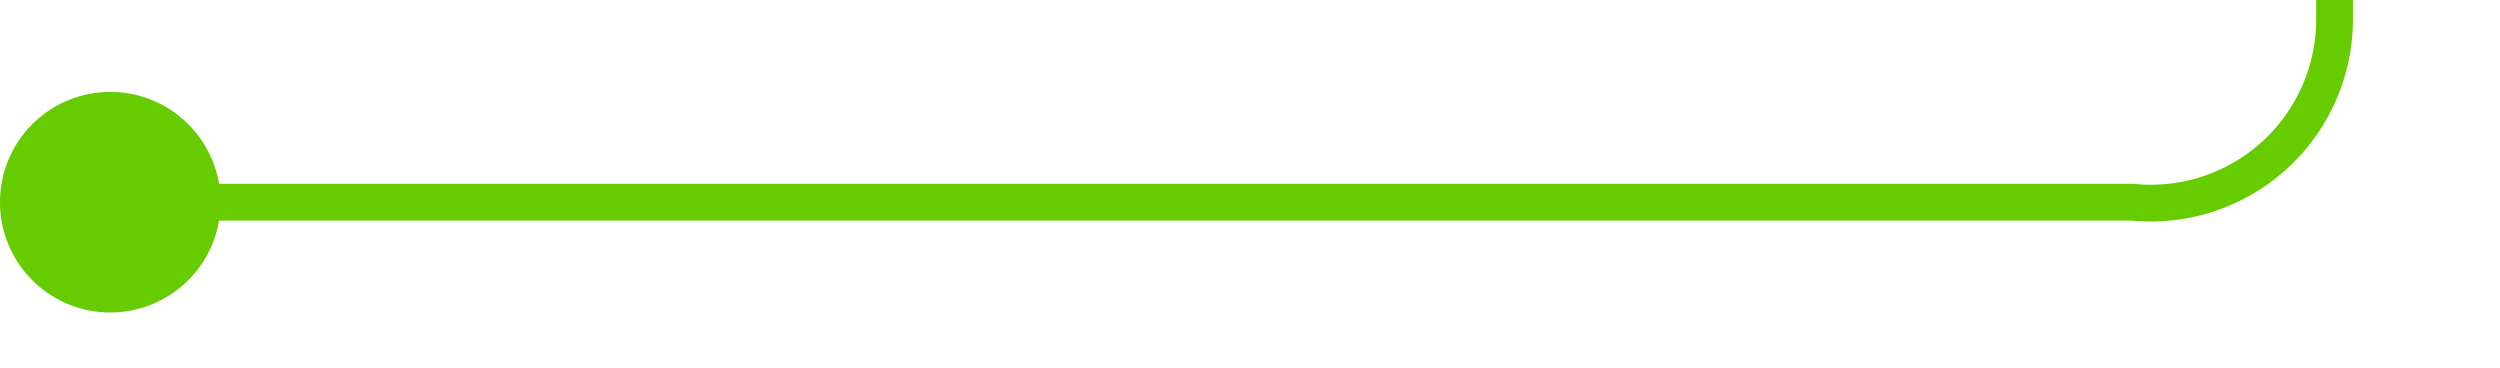 ﻿<?xml version="1.0" encoding="utf-8"?>
<svg version="1.1" xmlns:xlink="http://www.w3.org/1999/xlink" width="68px" height="10px" preserveAspectRatio="xMinYMid meet" viewBox="209 441  68 8" xmlns="http://www.w3.org/2000/svg">
  <path d="M 210 445.5  L 267 445.5  A 5 5 0 0 0 272.5 440.5 L 272.5 341  A 5 5 0 0 1 277.5 336.5 L 328 336.5  " stroke-width="1" stroke="#66cc00" fill="none" />
  <path d="M 212 442.5  A 3 3 0 0 0 209 445.5 A 3 3 0 0 0 212 448.5 A 3 3 0 0 0 215 445.5 A 3 3 0 0 0 212 442.5 Z M 326 333.5  A 3 3 0 0 0 323 336.5 A 3 3 0 0 0 326 339.5 A 3 3 0 0 0 329 336.5 A 3 3 0 0 0 326 333.5 Z " fill-rule="nonzero" fill="#66cc00" stroke="none" />
</svg>